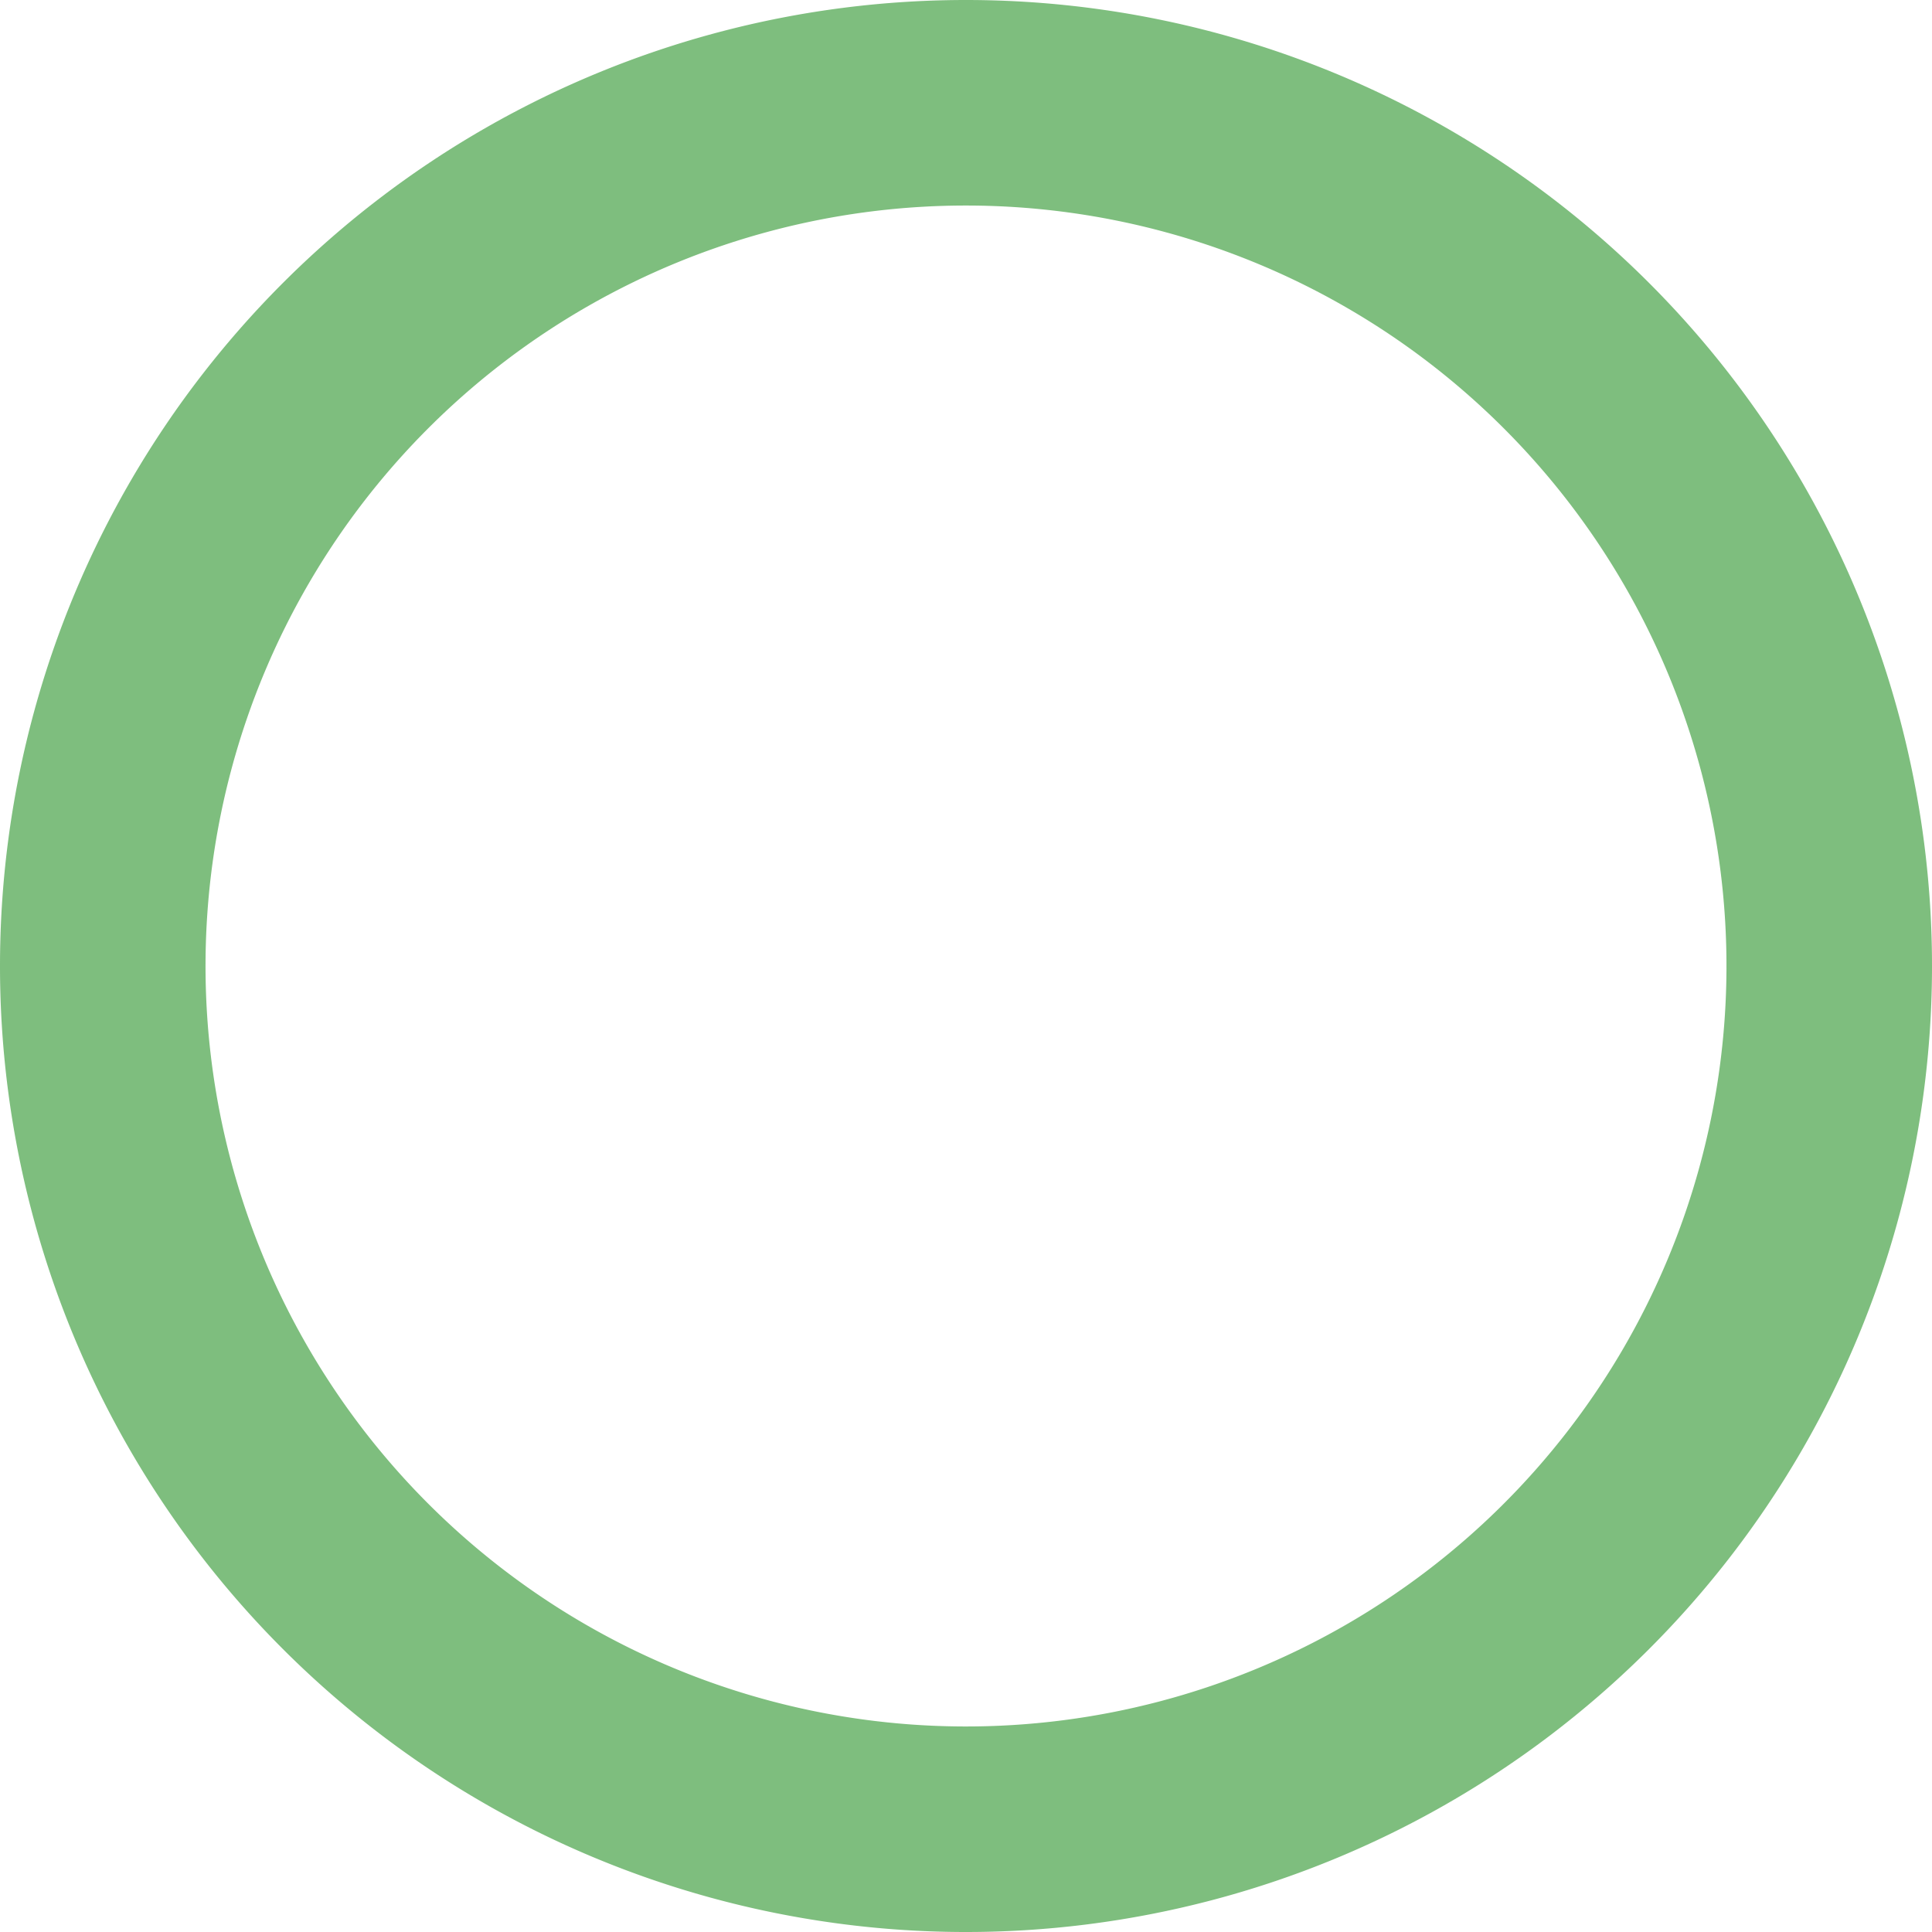 <?xml version="1.0" encoding="UTF-8" standalone="no"?>
<!-- Created with Inkscape (http://www.inkscape.org/) -->

<svg
   xmlns:dc="http://purl.org/dc/elements/1.1/"
   xmlns:cc="http://creativecommons.org/ns#"
   xmlns:rdf="http://www.w3.org/1999/02/22-rdf-syntax-ns#"
   xmlns:svg="http://www.w3.org/2000/svg"
   xmlns="http://www.w3.org/2000/svg"
   xmlns:sodipodi="http://sodipodi.sourceforge.net/DTD/sodipodi-0.dtd"
   xmlns:inkscape="http://www.inkscape.org/namespaces/inkscape"
   width="53.058mm"
   height="53.058mm"
   viewBox="0 0 188 188"
   id="svg2"
   version="1.1"
   inkscape:version="0.91 r13725"
   sodipodi:docname="nocheck.svg">
  <defs
     id="defs4" />
  <sodipodi:namedview
     id="base"
     pagecolor="#ffffff"
     bordercolor="#666666"
     borderopacity="1.0"
     inkscape:pageopacity="0.0"
     inkscape:pageshadow="2"
     inkscape:zoom="0.98994949"
     inkscape:cx="-56.565617"
     inkscape:cy="104.73945"
     inkscape:document-units="px"
     inkscape:current-layer="layer1"
     showgrid="false"
     inkscape:window-width="1920"
     inkscape:window-height="1017"
     inkscape:window-x="-8"
     inkscape:window-y="72"
     inkscape:window-maximized="1" />
  <g
     inkscape:label="Layer 1"
     inkscape:groupmode="layer"
     id="layer1"
     transform="translate(-315.777,-550.708)">
    <path
       inkscape:export-ydpi="7.8708982"
       inkscape:export-xdpi="7.8708982"
       d="m 493.776,645.219 a 84,84 0 0 1 -84.459,83.488 84,84 0 0 1 -83.539,-84.409 84,84 0 0 1 84.359,-83.589 84,84 0 0 1 83.64,84.309"
       sodipodi:open="true"
       sodipodi:end="0.0036851929"
       sodipodi:start="0.0060806573"
       sodipodi:ry="84"
       sodipodi:rx="84"
       sodipodi:cy="644.70831"
       sodipodi:cx="409.77731"
       sodipodi:type="arc"
       id="path8304"
       style="color:#000000;clip-rule:nonzero;display:inline;overflow:visible;visibility:visible;opacity:0.504;isolation:auto;mix-blend-mode:normal;color-interpolation:sRGB;color-interpolation-filters:linearRGB;solid-color:#000000;solid-opacity:1;fill:none;fill-opacity:1;fill-rule:nonzero;stroke:#008000;stroke-width:20;stroke-linecap:round;stroke-linejoin:round;stroke-miterlimit:4;stroke-dasharray:none;stroke-dashoffset:5.8;stroke-opacity:1;color-rendering:auto;image-rendering:auto;shape-rendering:auto;text-rendering:auto;enable-background:accumulate" />
  </g>
</svg>
